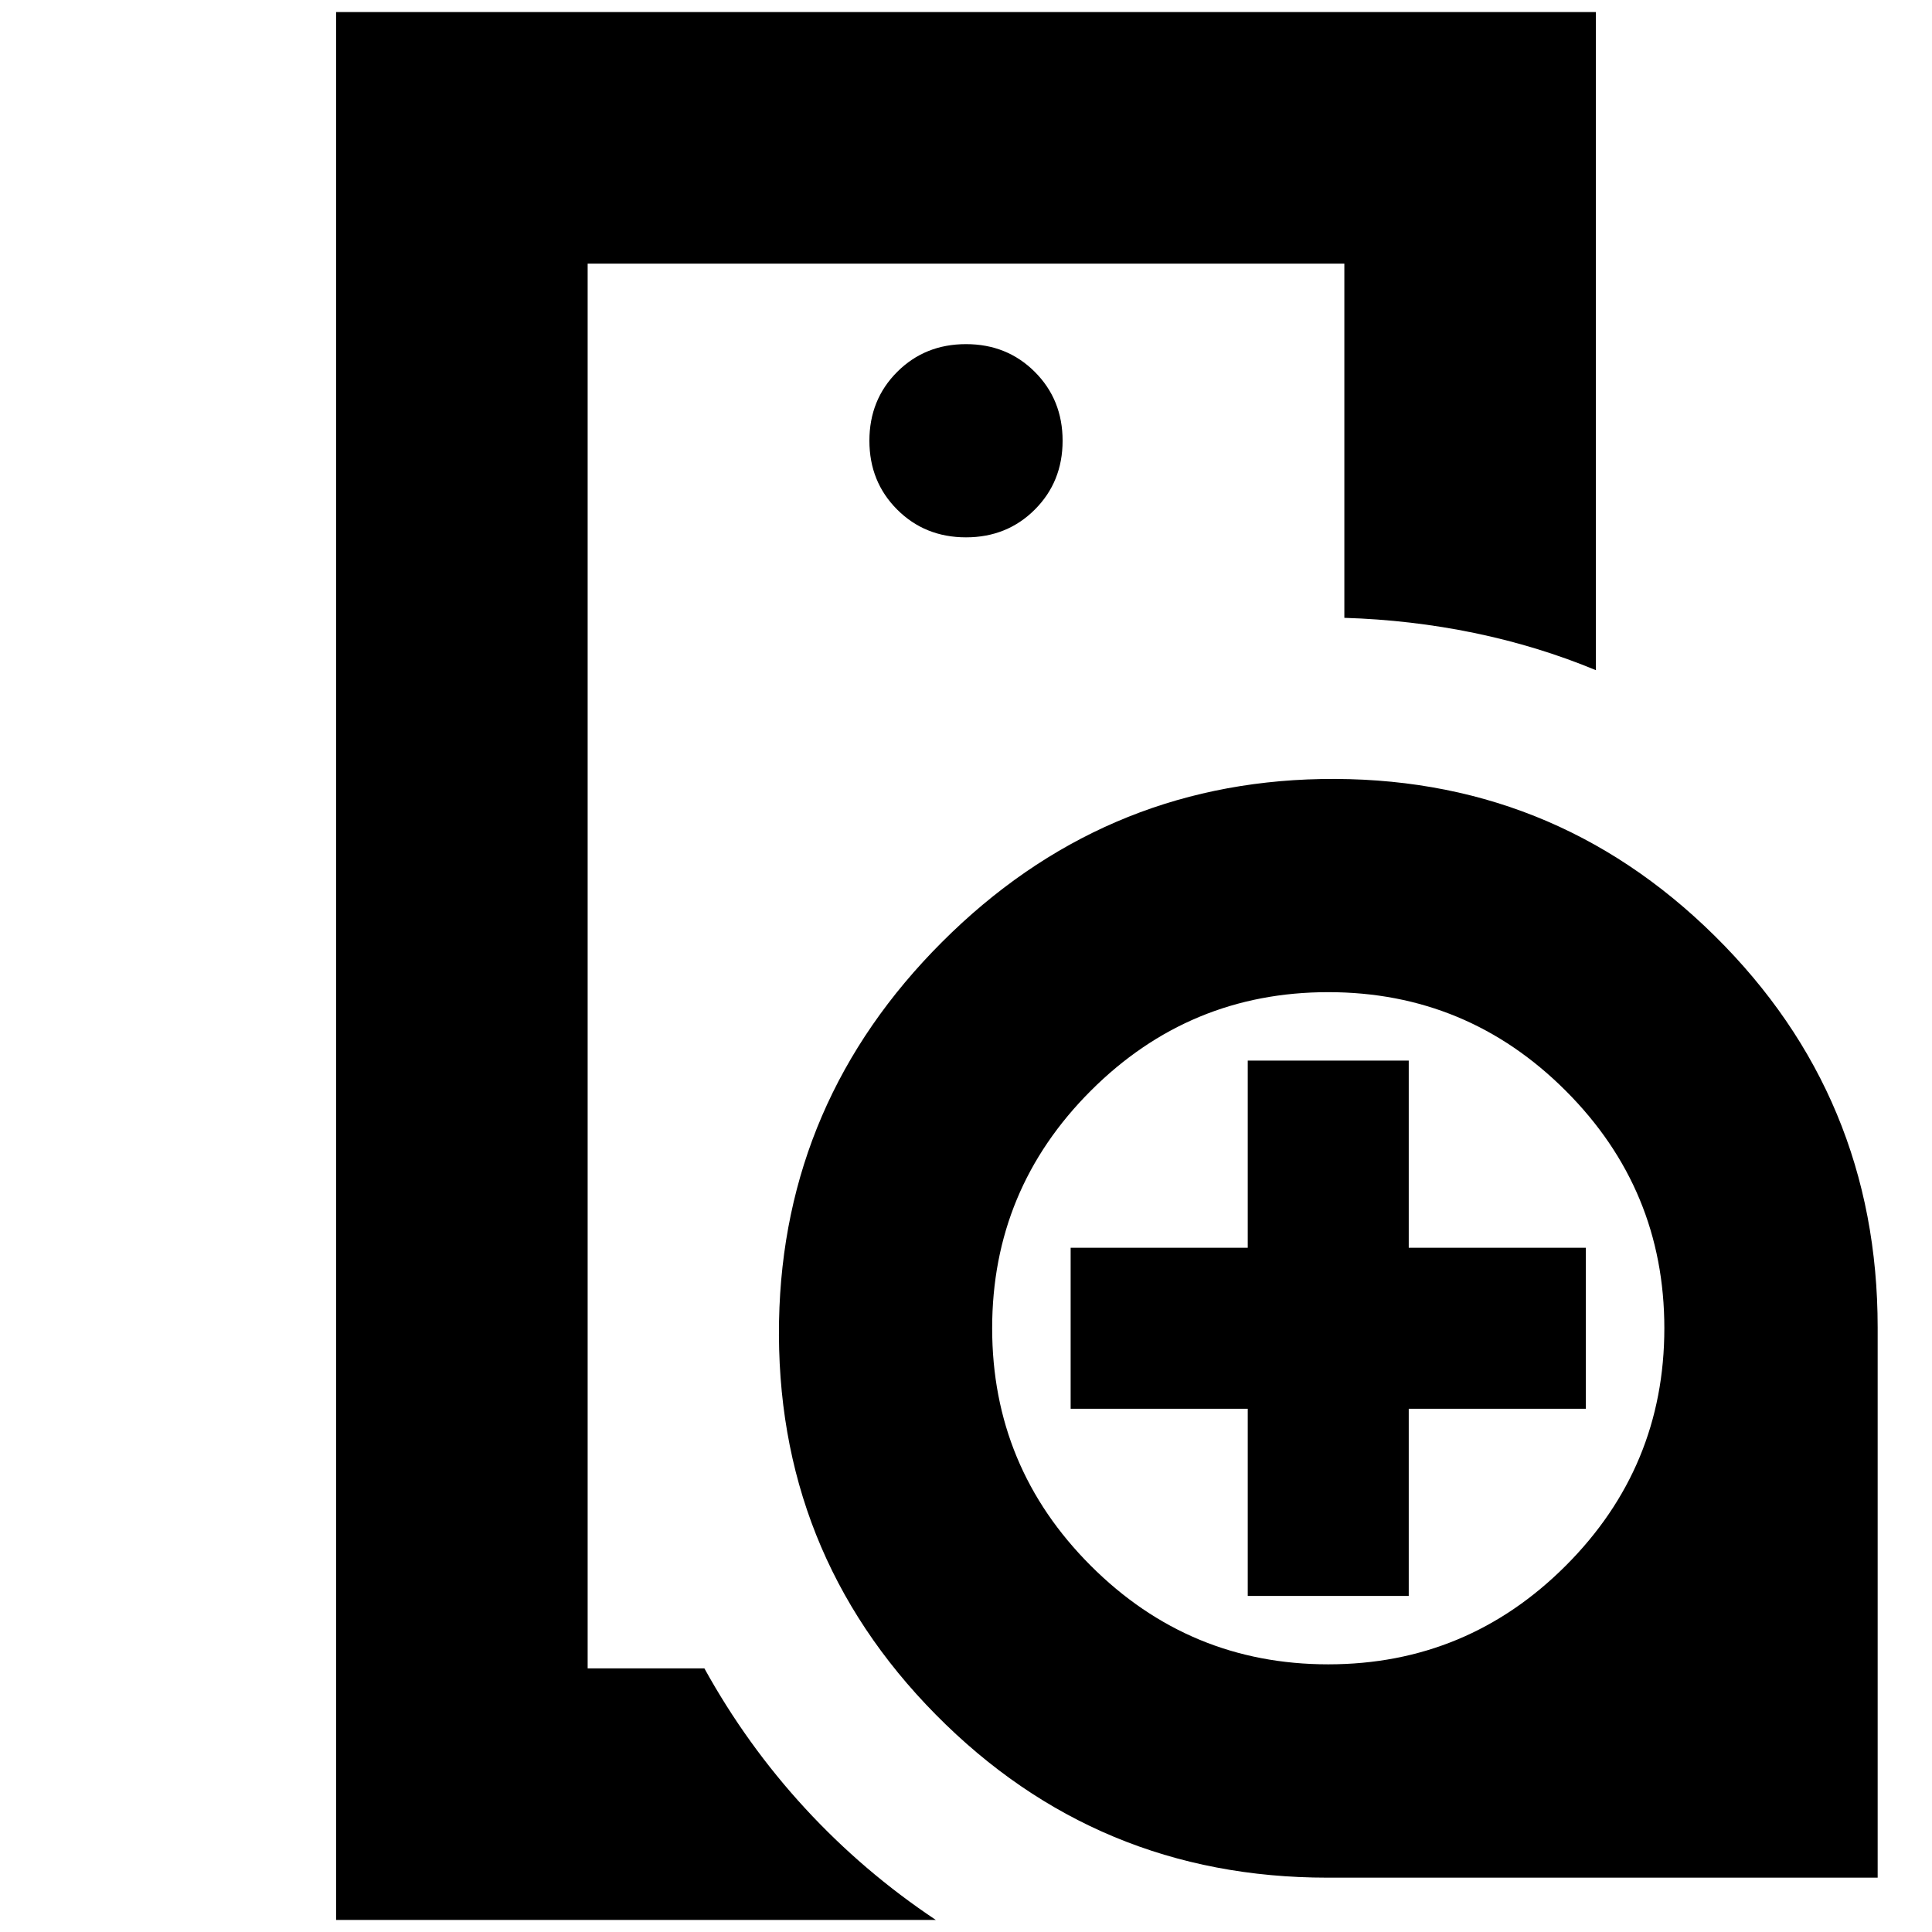 <svg xmlns="http://www.w3.org/2000/svg" height="24" viewBox="0 -960 960 960" width="24"><path d="M292-131v-698 698Zm188-562q20.4 0 34.2-13.8Q528-720.6 528-741q0-20.4-13.8-34.2Q500.4-789 480-789q-20.4 0-34.2 13.8Q432-761.4 432-741q0 20.4 13.8 34.2Q459.6-693 480-693ZM465-6H167v-948h626v327q-29-12-60.5-18.5T668-653v-176H292v698h58q21 38 50 69.5T465-6Zm194.61-21Q545-27 465-108q-80-81-77.9-195.64 2.11-109.39 80.99-188.27 78.88-78.88 188.27-80.99Q771-575 852-495q81 80 81 194.61V-27H659.61Zm.39-106q69 0 118-49t49-118q0-69-49-118t-118-49q-69 0-118 49t-49 118q0 69 49 118t118 49Zm-40-34v-93h-88v-80h88v-93h80v93h88v80h-88v93h-80Z"/></svg>